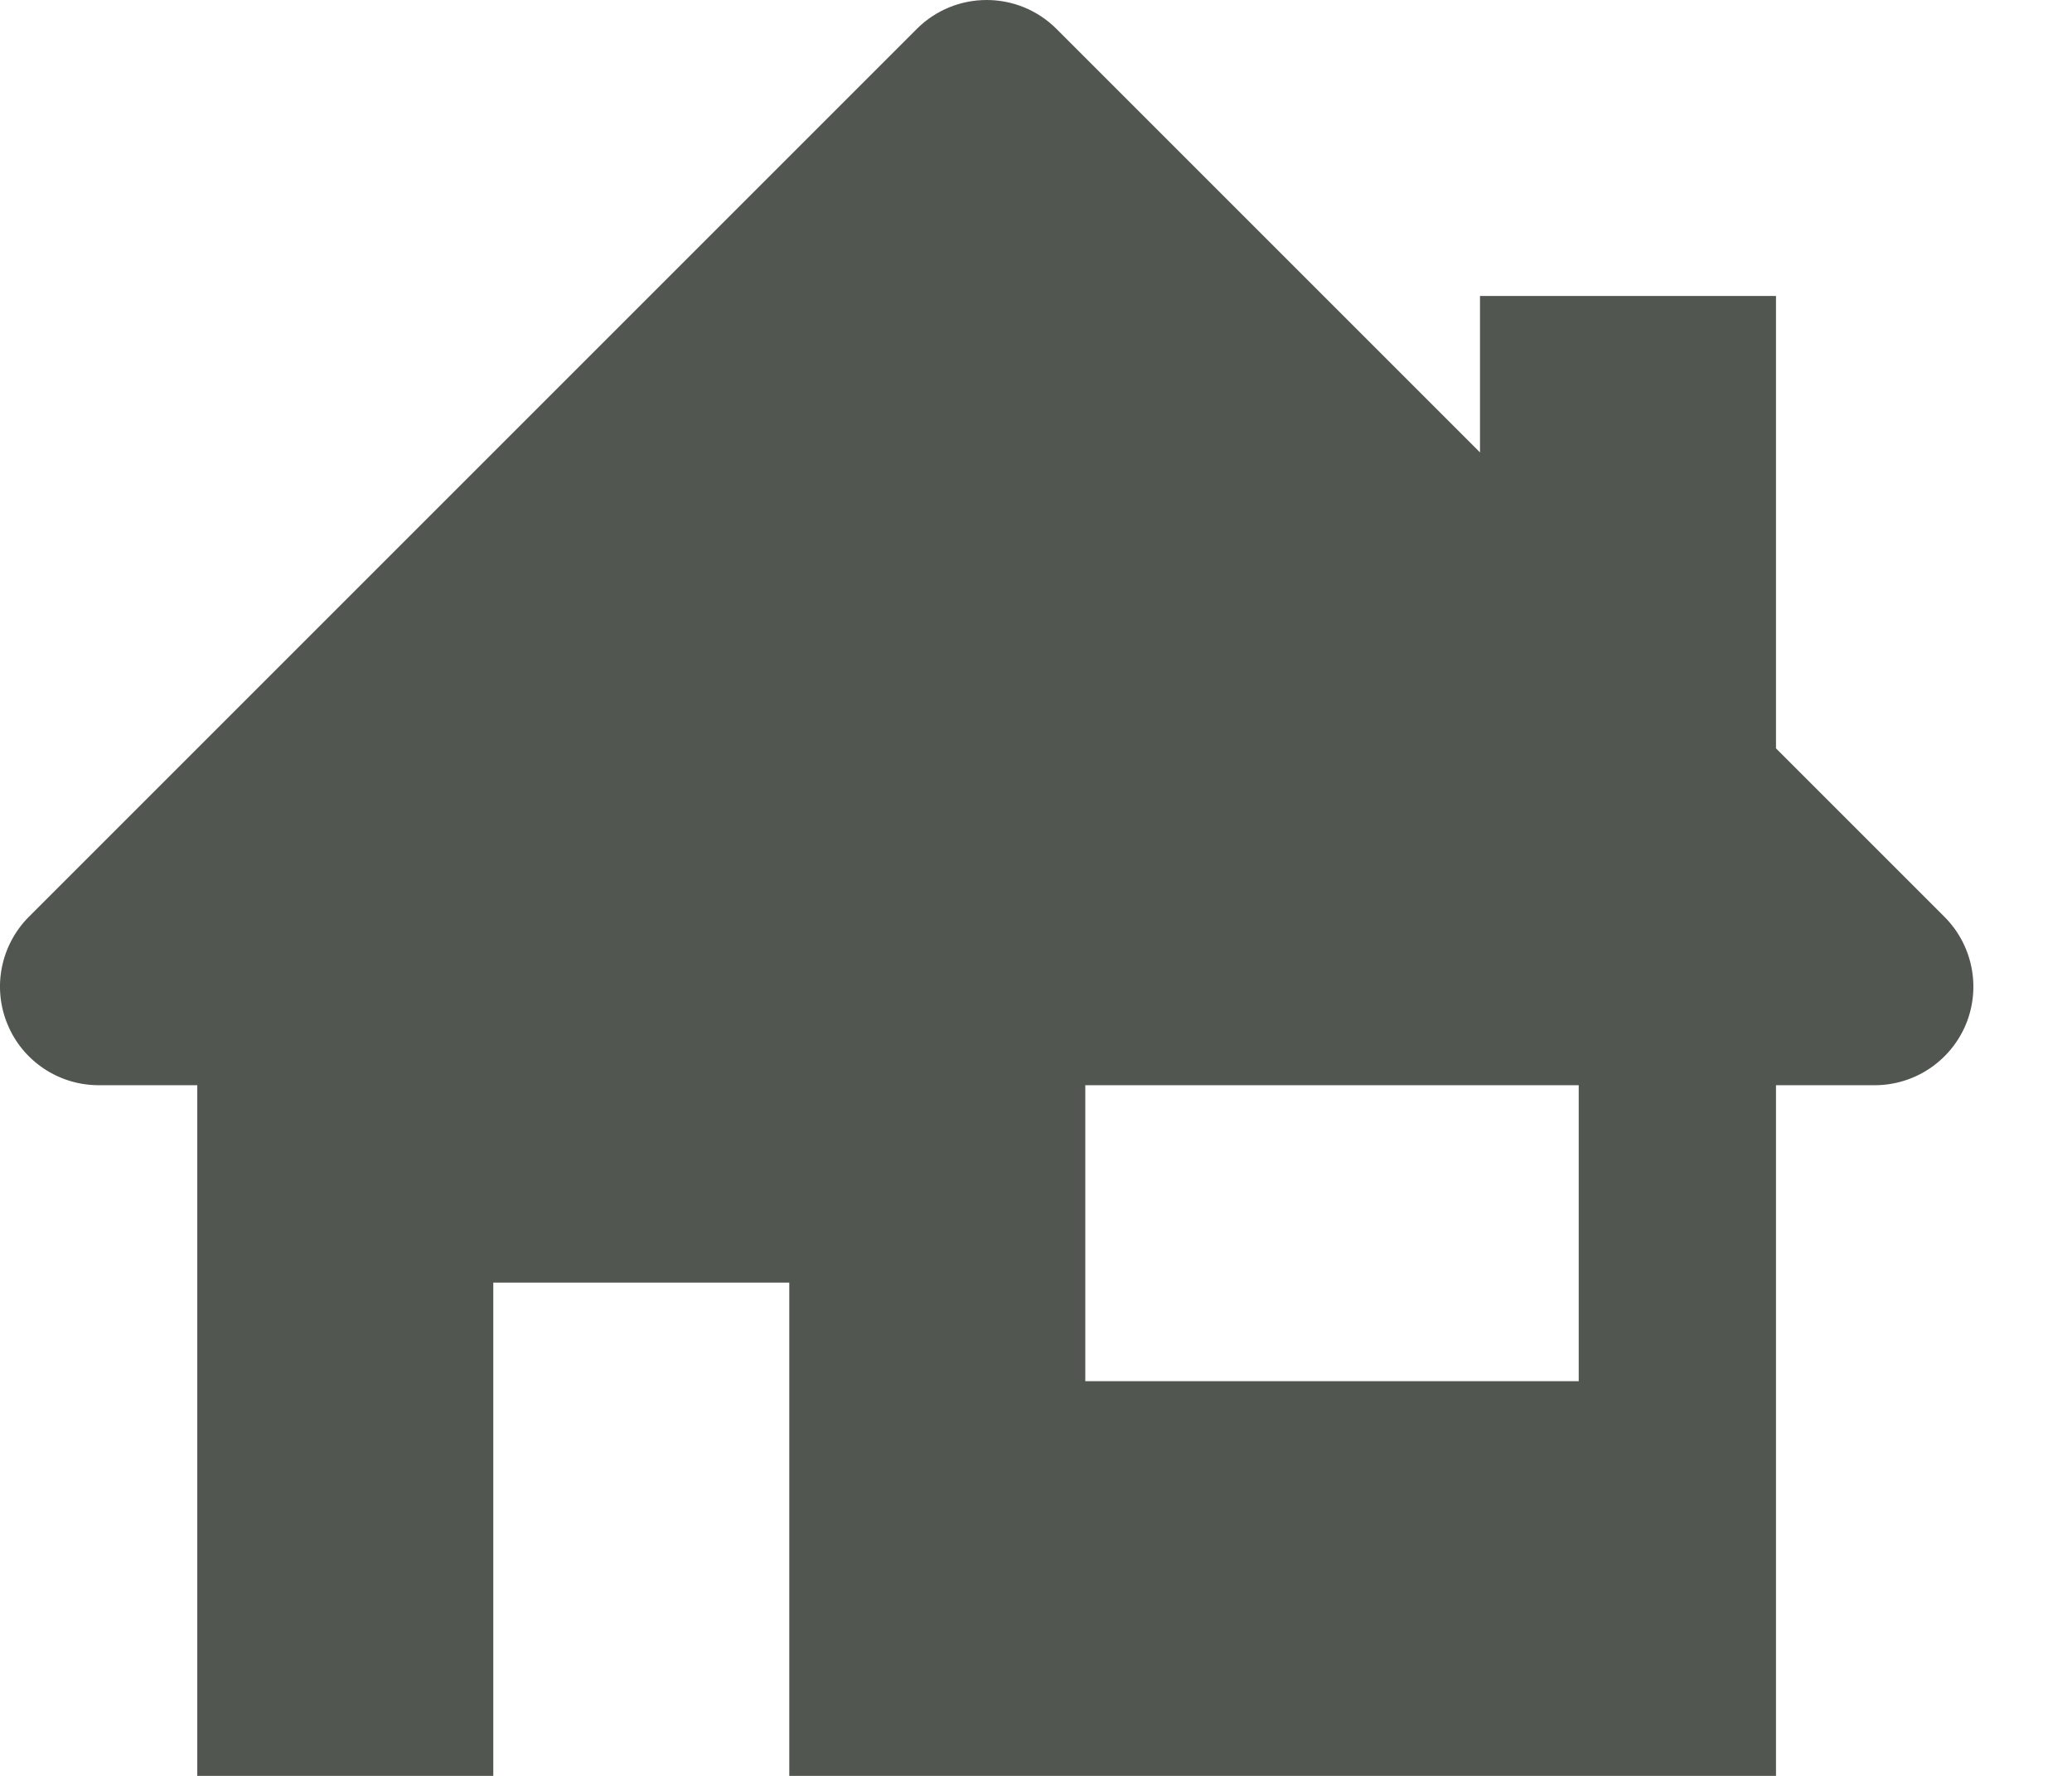 <?xml version="1.0" encoding="UTF-8"?>
<svg width="14px" height="12px" viewBox="0 0 14 12" version="1.1" xmlns="http://www.w3.org/2000/svg" xmlns:xlink="http://www.w3.org/1999/xlink">
    <!-- Generator: Sketch 55.1 (78136) - https://sketchapp.com -->
    <title>home</title>
    <desc>Created with Sketch.</desc>
    <g id="projects-gallery" stroke="none" stroke-width="1" fill="none" fill-rule="evenodd">
        <g id="detailed_page" transform="translate(-135, -78)">
            <g id="breadcrumbs" transform="translate(130, 72)">
                <g id="home">
                    <rect id="Rectangle-1-Copy-142" x="0" y="0" width="24" height="24"></rect>
                    <g id="Fill-1070" transform="translate(5, 6)" fill="#525650">
                        <path d="M10.667,9.333 L7.333,9.333 L7.333,7.333 L10.667,7.333 L10.667,9.333 Z M13.138,6.195 L12,5.057 L12,2 L10,2 L10,3.057 L7.138,0.195 C6.877,-0.065 6.456,-0.065 6.195,0.195 L0.195,6.195 C0.005,6.386 -0.053,6.673 0.051,6.922 C0.154,7.171 0.397,7.333 0.667,7.333 L1.333,7.333 L1.333,12 L3.333,12 L3.333,8.667 L5.333,8.667 L5.333,12 L12,12 L12,7.333 L12.667,7.333 C12.936,7.333 13.179,7.171 13.283,6.922 C13.386,6.673 13.329,6.386 13.138,6.195 L13.138,6.195 Z"></path>
                    </g>
                </g>
            </g>
        </g>
    </g>
</svg>
